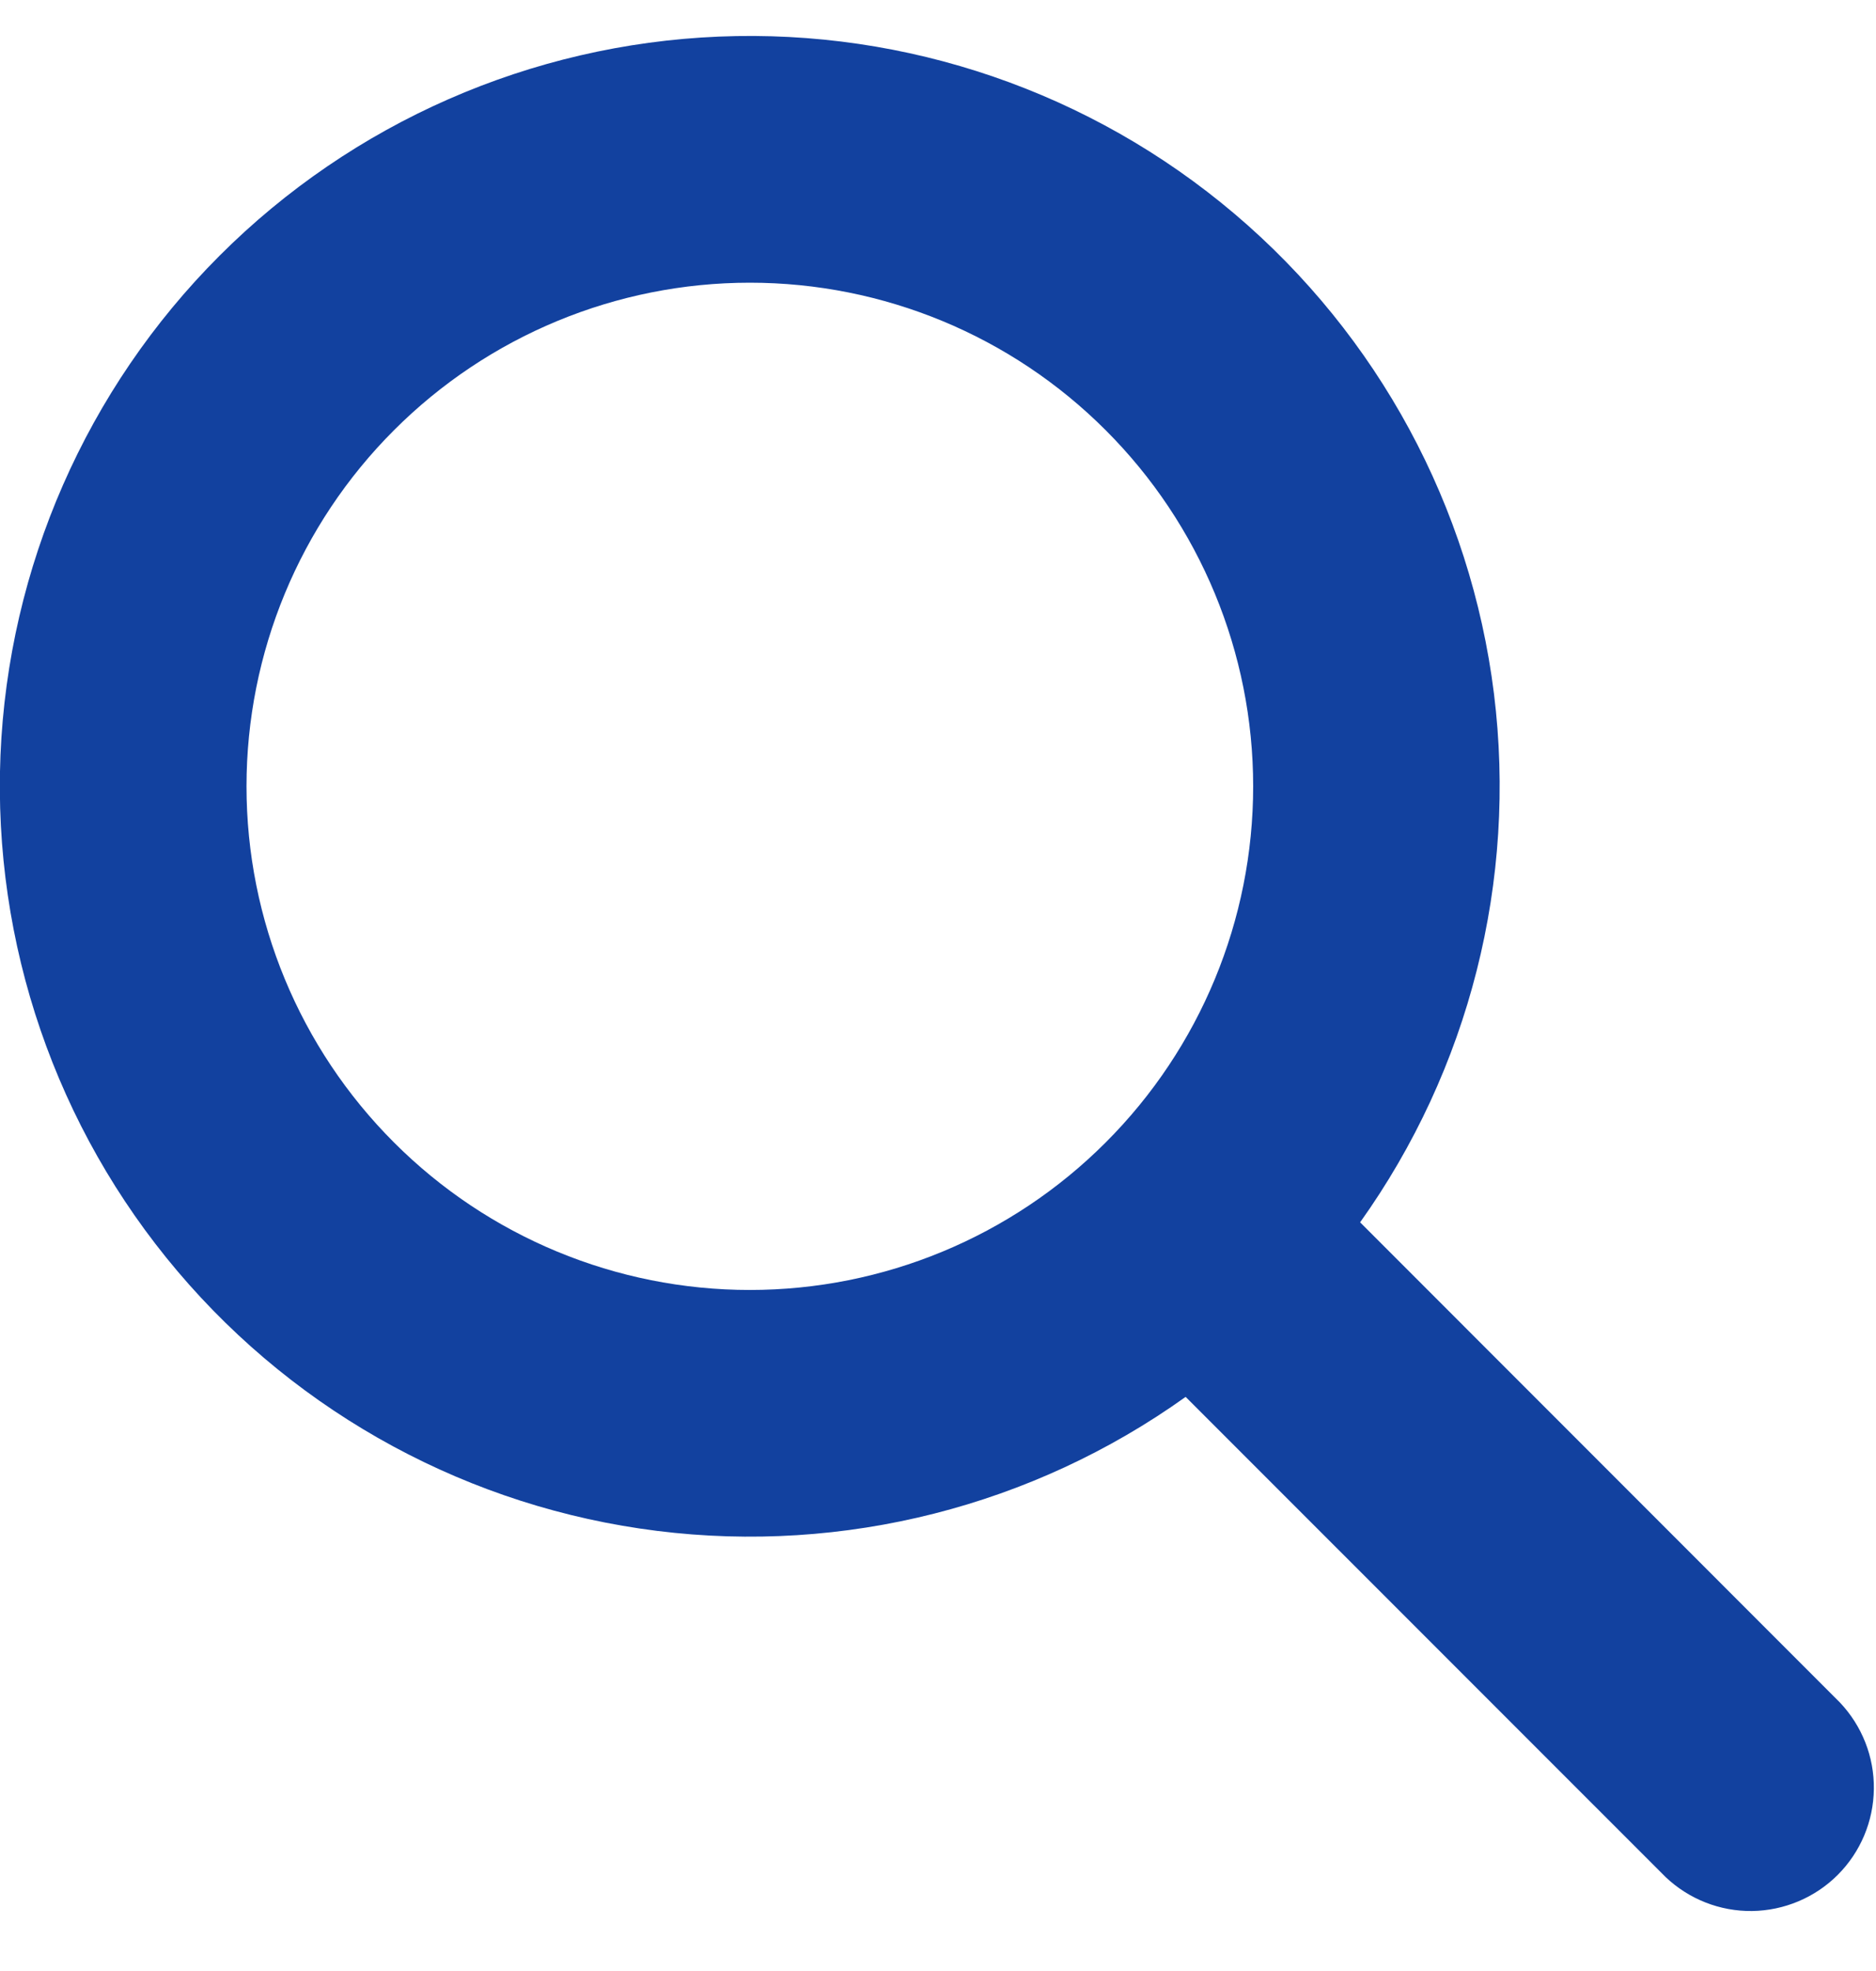 <svg width="20" height="21" viewBox="0 0 20 21" fill="none" xmlns="http://www.w3.org/2000/svg">
<path d="M14.5 13.023L19.615 18.139C19.851 18.388 19.982 18.719 19.977 19.062C19.973 19.405 19.835 19.733 19.592 19.976C19.35 20.218 19.022 20.356 18.679 20.361C18.336 20.365 18.005 20.235 17.756 19.998L12.64 14.883C11.008 16.049 8.996 16.559 7.006 16.311C5.015 16.063 3.19 15.076 1.893 13.545C0.596 12.015 -0.077 10.052 0.005 8.048C0.088 6.043 0.922 4.143 2.34 2.725C3.759 1.306 5.659 0.473 7.663 0.39C9.668 0.307 11.63 0.981 13.161 2.278C14.691 3.574 15.679 5.399 15.927 7.39C16.174 9.381 15.665 11.392 14.499 13.025L14.5 13.023ZM13.36 8.378C13.36 6.955 12.795 5.59 11.788 4.584C10.782 3.577 9.417 3.012 7.994 3.012C6.571 3.012 5.206 3.577 4.2 4.584C3.193 5.59 2.628 6.955 2.628 8.378C2.628 9.801 3.193 11.166 4.2 12.172C5.206 13.179 6.571 13.744 7.994 13.744C9.417 13.744 10.782 13.179 11.788 12.172C12.795 11.166 13.36 9.801 13.36 8.378Z" fill="#12419F"/>
</svg>
